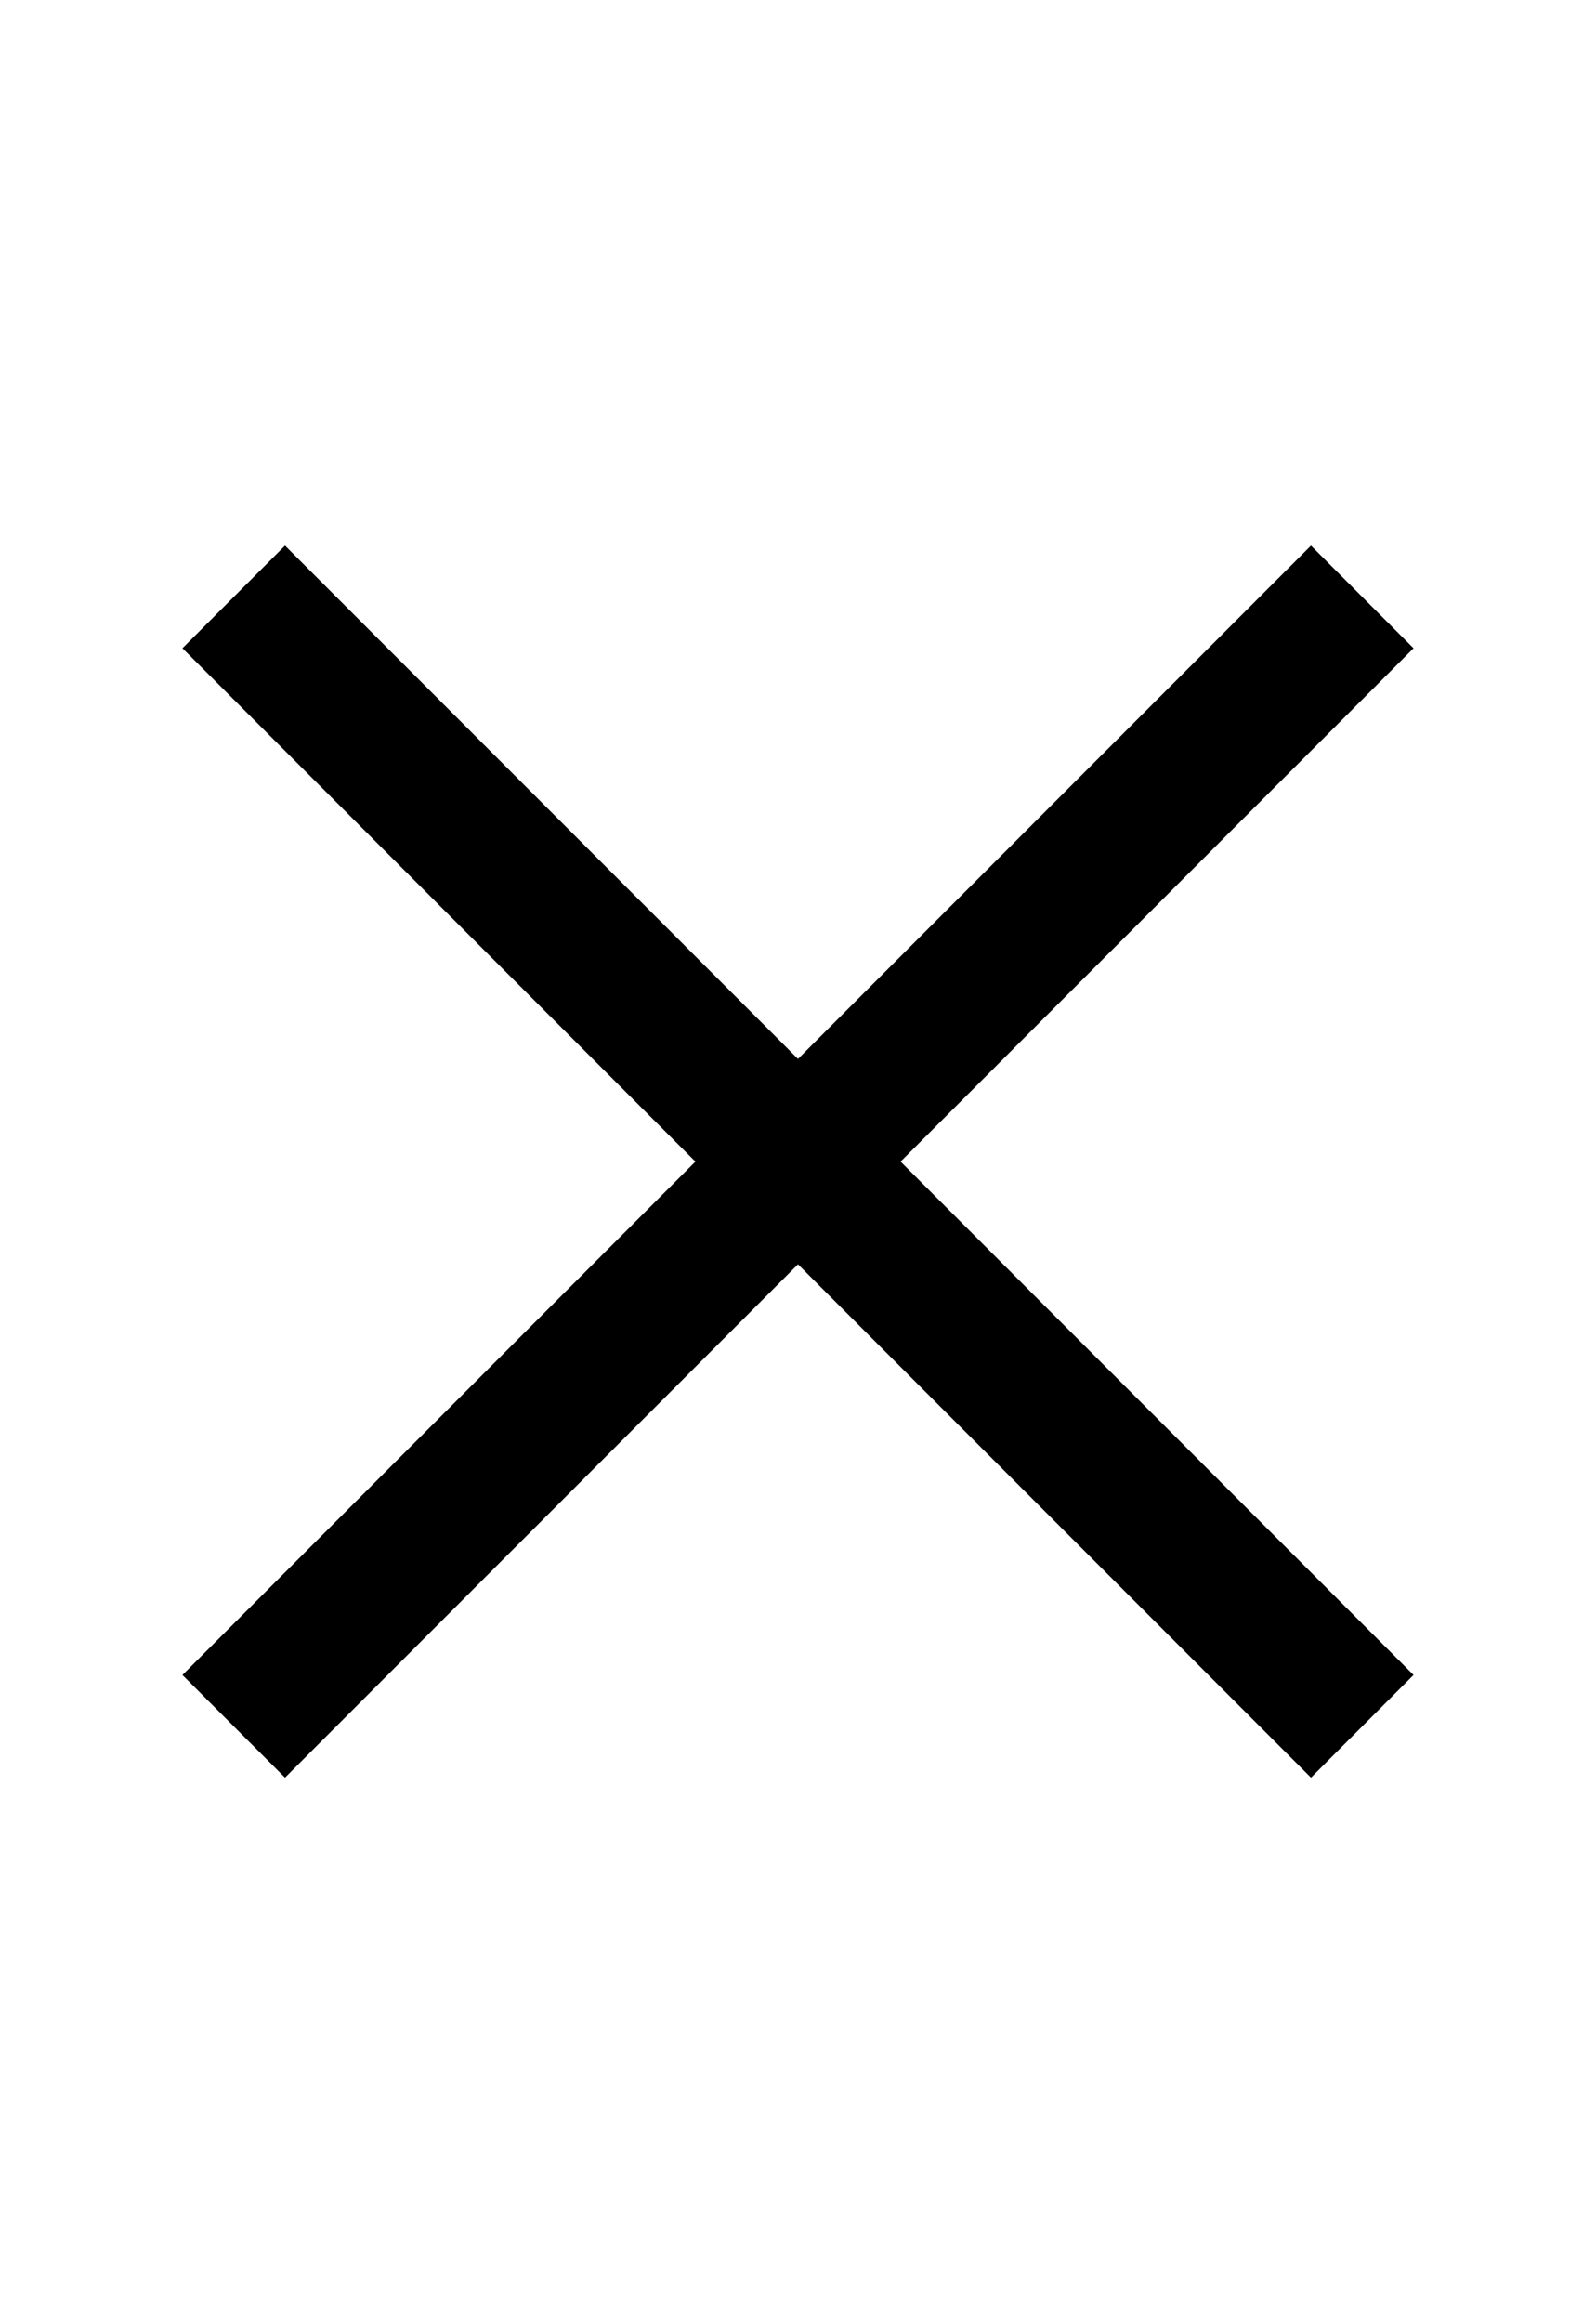 <?xml version="1.0" encoding="utf-8"?>
<!-- Generator: Adobe Illustrator 23.0.0, SVG Export Plug-In . SVG Version: 6.00 Build 0)  -->
<svg version="1.2" baseProfile="tiny" id="レイヤー_1"
	 xmlns="http://www.w3.org/2000/svg" xmlns:xlink="http://www.w3.org/1999/xlink" x="0px" y="0px" viewBox="0 0 352 512"
	 xml:space="preserve">
<polygon points="289.14,120.24 176,233.37 62.86,120.24 40.24,142.86 153.37,256 40.24,369.14 62.86,391.76 176,278.63 
	289.14,391.76 311.76,369.14 198.63,256 311.76,142.86 "/>
</svg>
